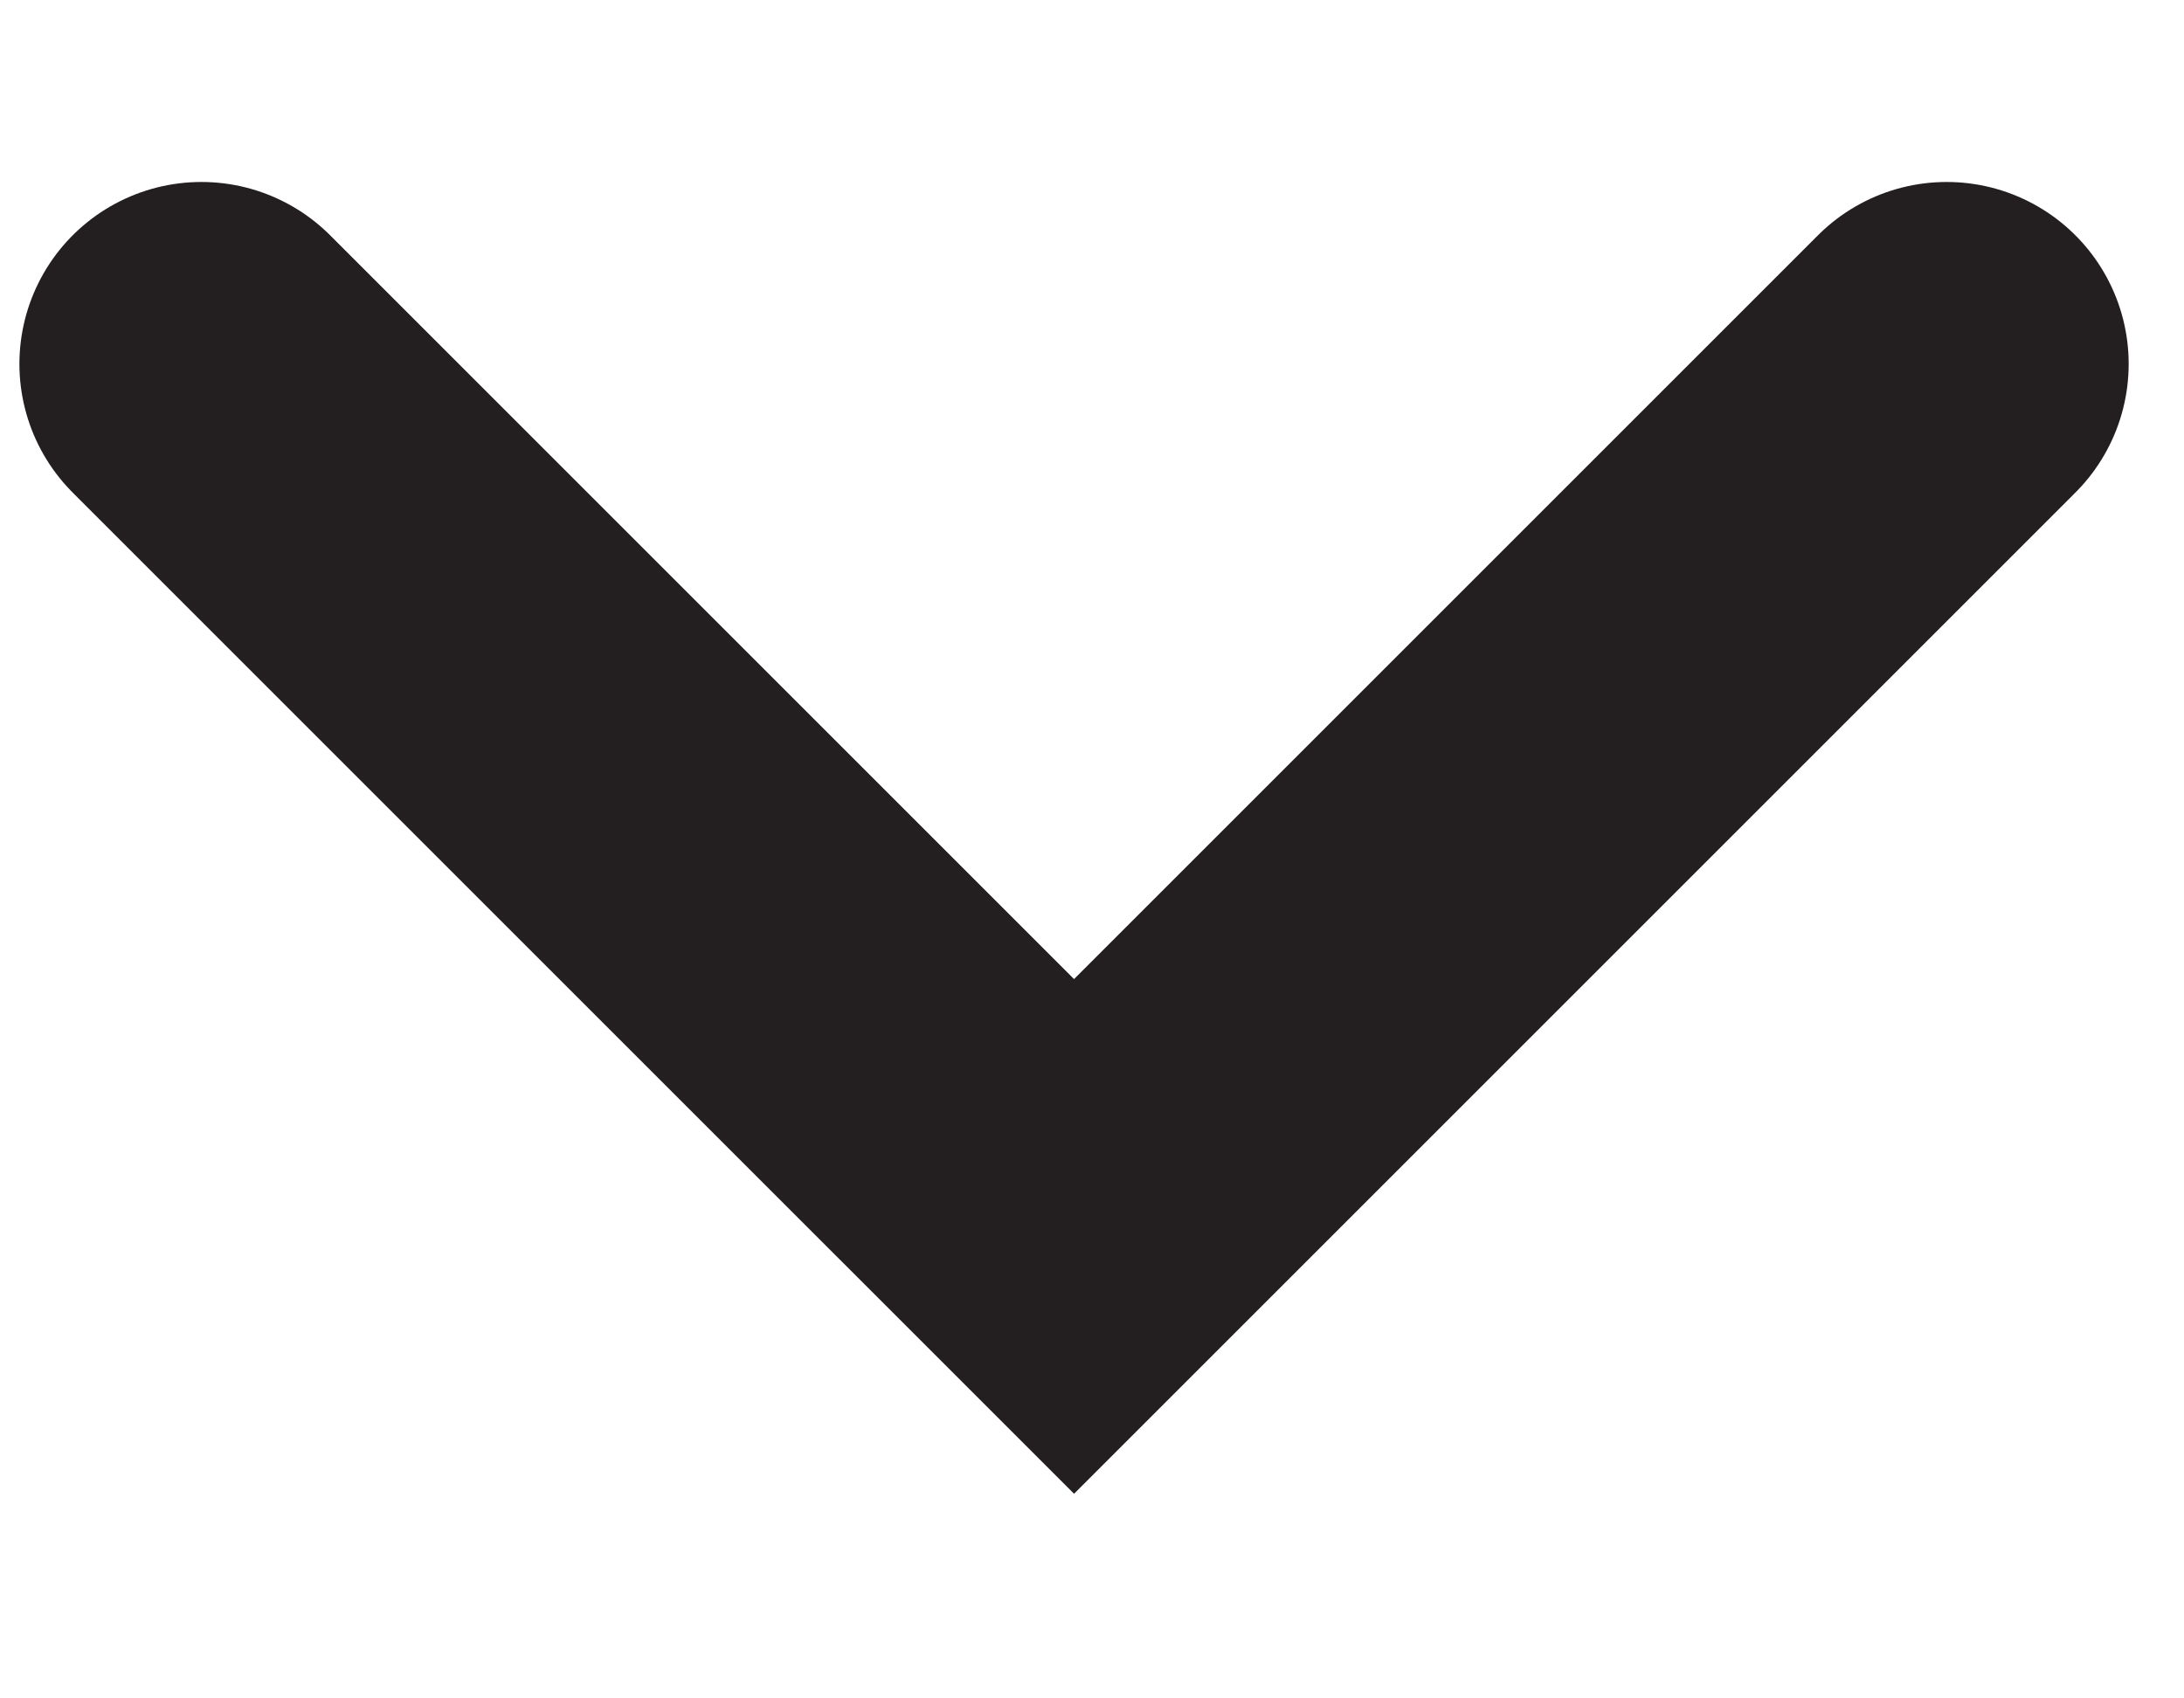 <svg width="9" height="7" viewBox="0 0 9 7" fill="none" xmlns="http://www.w3.org/2000/svg">
    <path d="M8.022 1.5L4.426 5.096L0.83 1.5" stroke="#231F20" stroke-width="1.5" stroke-linecap="round"/>
</svg>
